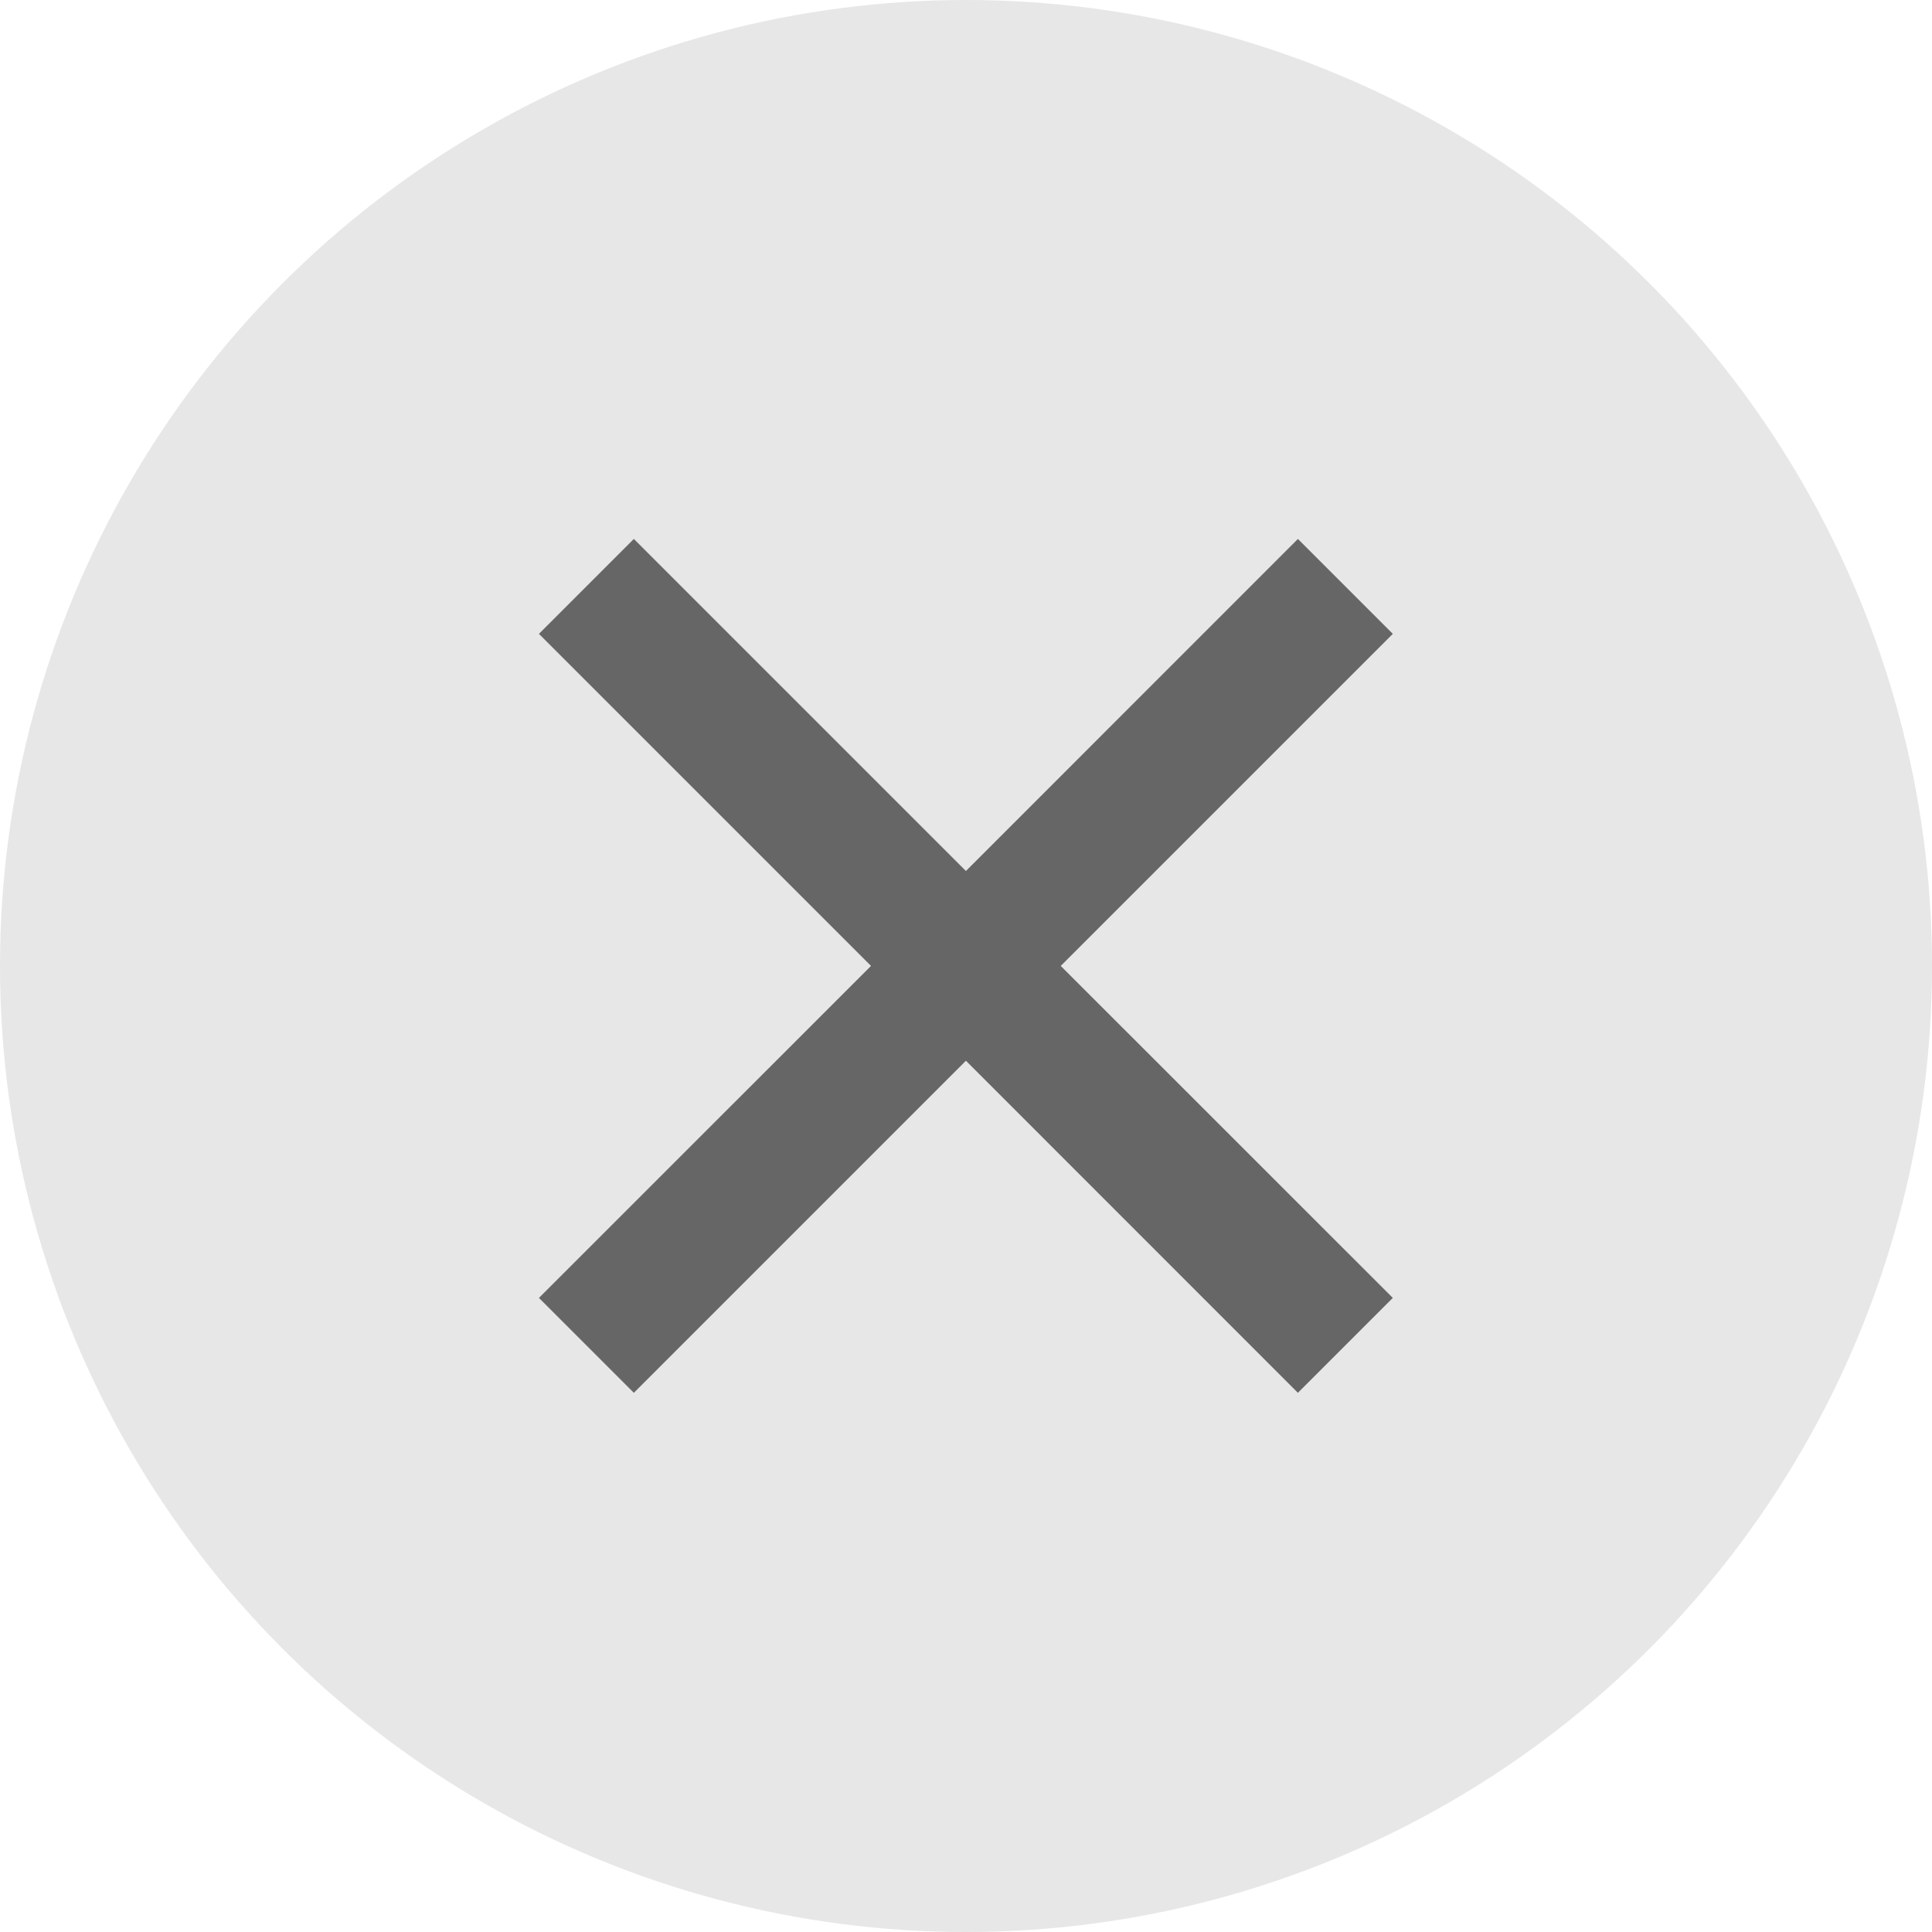 <svg width="24" height="24" viewBox="0 0 24 24" fill="none" xmlns="http://www.w3.org/2000/svg">
  <circle cx="12" cy="12" r="12" fill="#e7e7e7" />
  <path
    d="M11.999 10.82L16.123 6.695L17.302 7.874L13.177 11.999L17.302 16.123L16.123 17.302L11.999 13.177L7.874 17.302L6.695 16.123L10.82 11.999L6.695 7.874L7.874 6.695L11.999 10.82Z"
    fill="#666666" />
</svg>